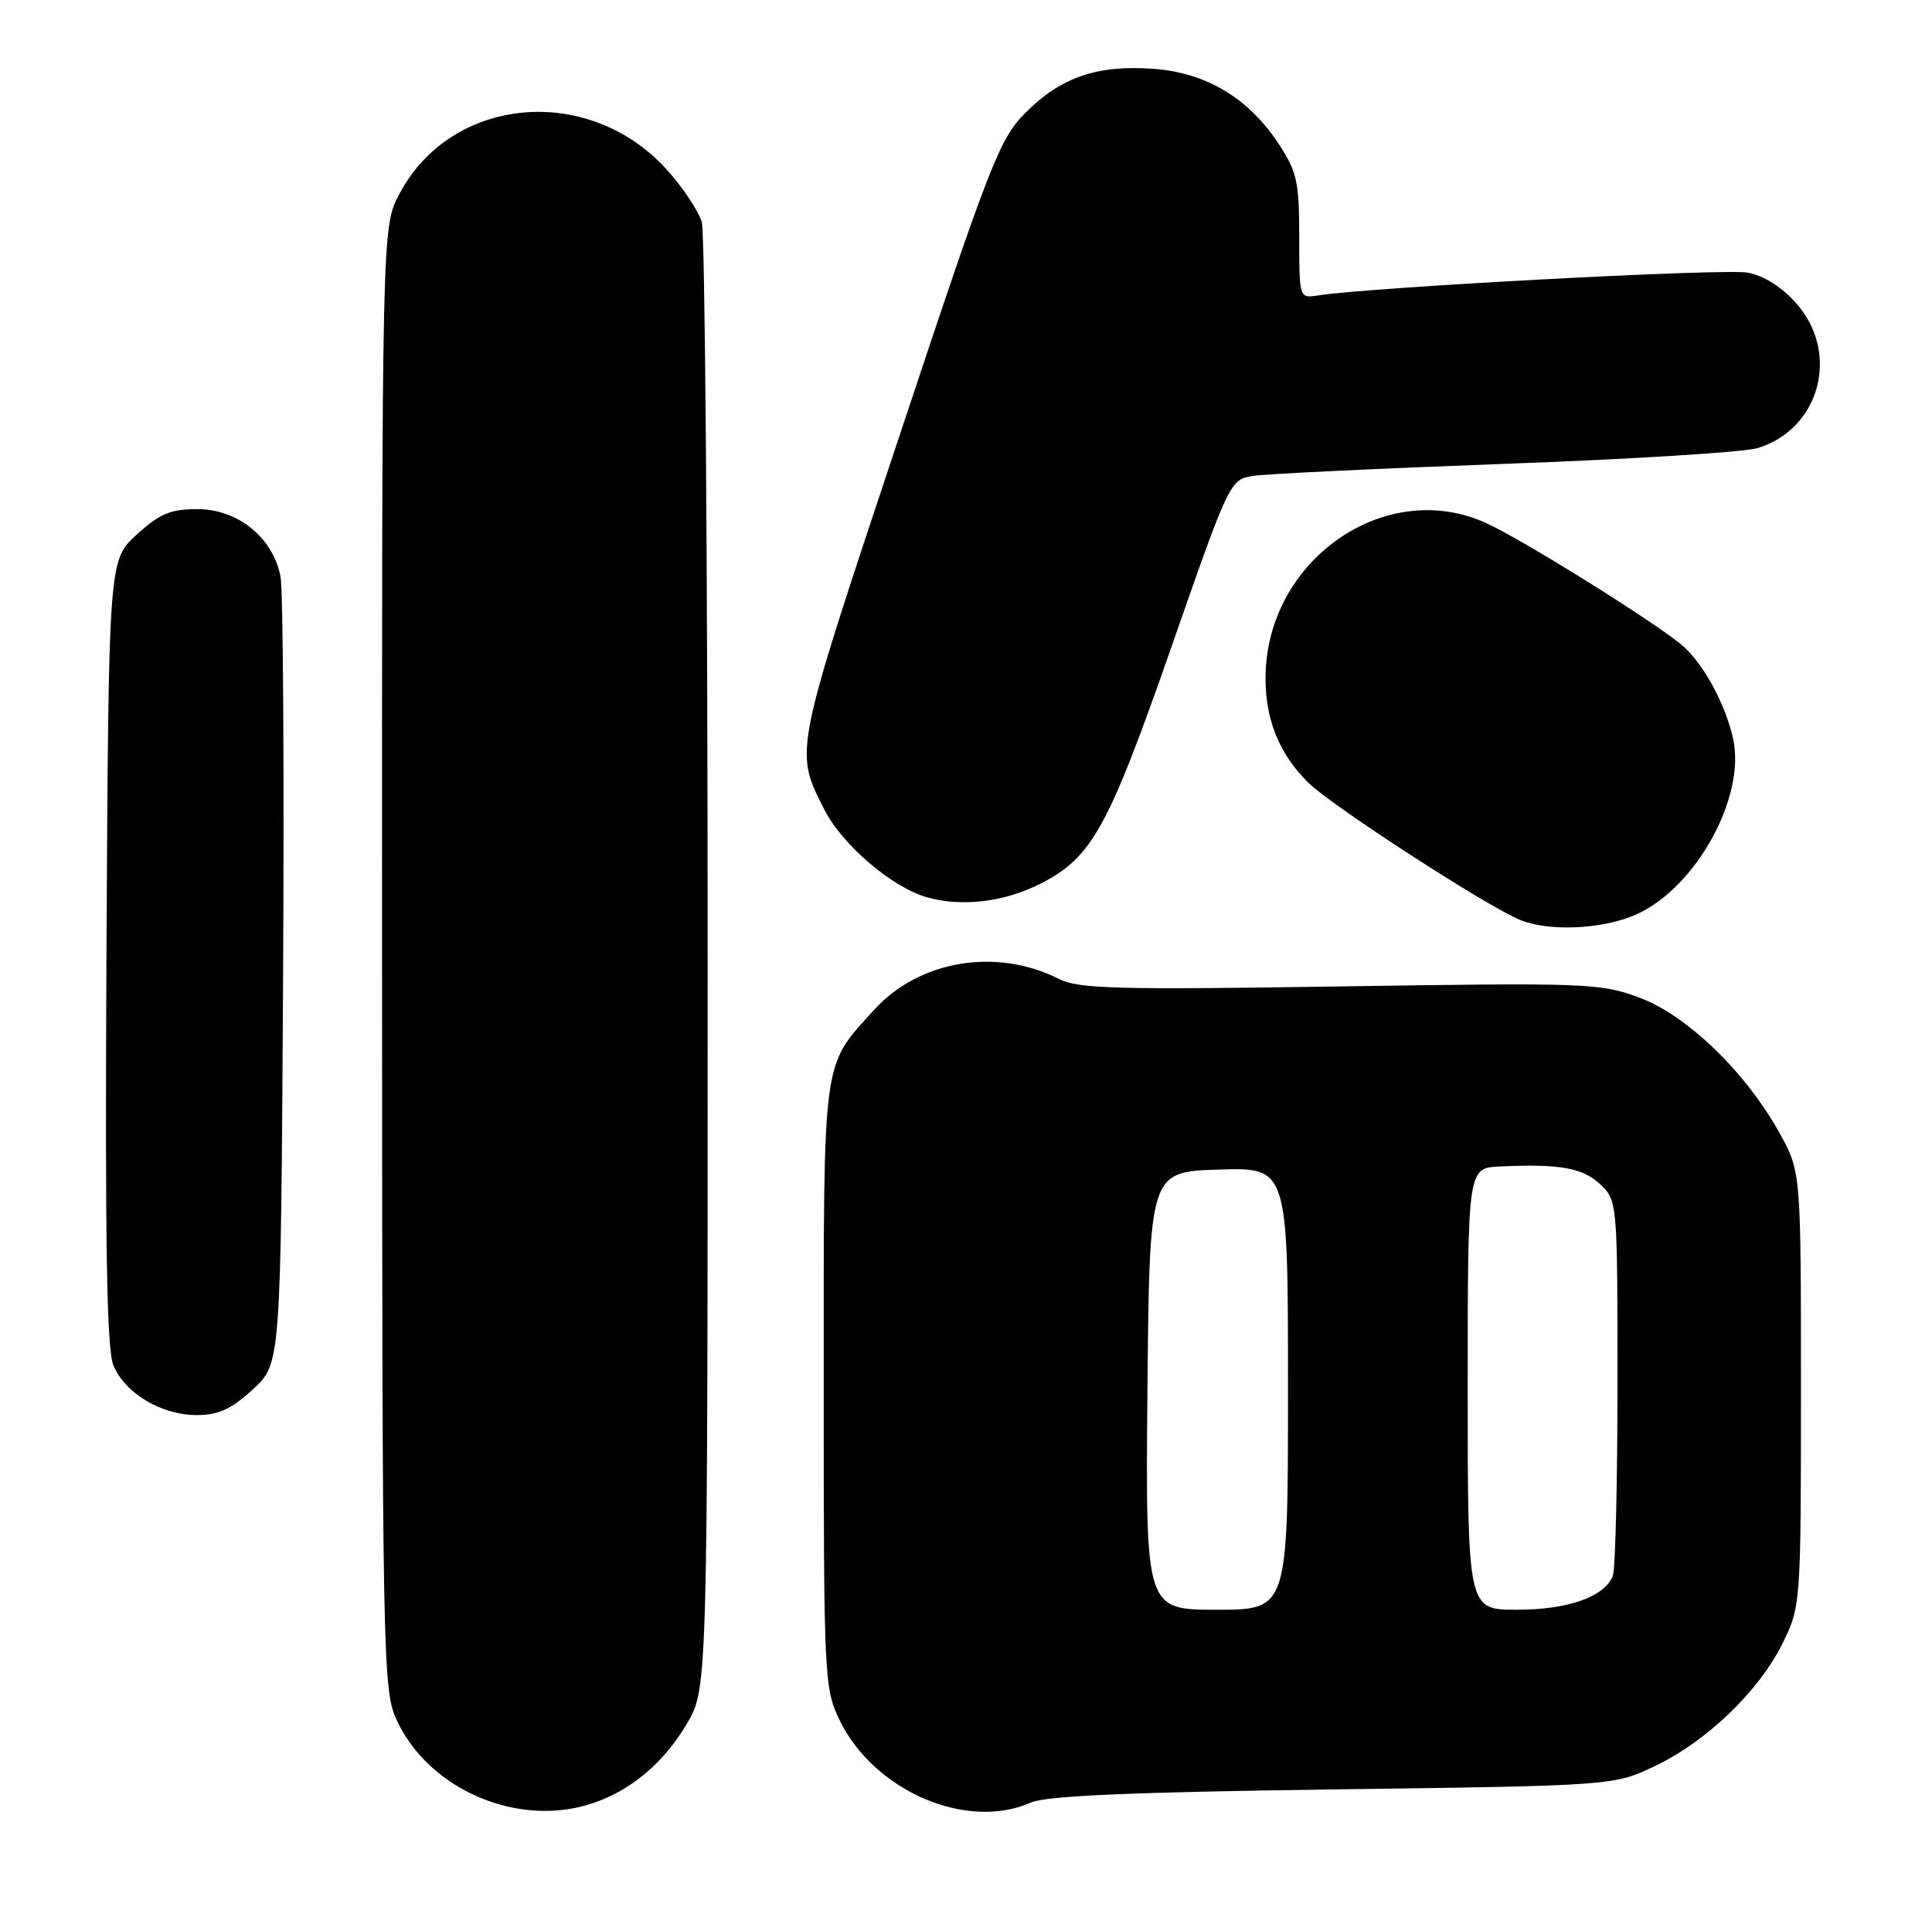 <?xml version="1.0" encoding="UTF-8" standalone="no"?>
<!DOCTYPE svg PUBLIC "-//W3C//DTD SVG 1.1//EN" "http://www.w3.org/Graphics/SVG/1.1/DTD/svg11.dtd" >
<svg xmlns="http://www.w3.org/2000/svg" xmlns:xlink="http://www.w3.org/1999/xlink" version="1.1" viewBox="0 0 258 256">
 <g >
 <path fill="currentColor"
d=" M 79.10 240.86 C 84.28 239.13 88.66 235.43 91.73 230.22 C 94.50 225.50 94.50 225.50 94.50 129.00 C 94.50 75.92 94.15 31.24 93.72 29.69 C 93.28 28.15 91.11 24.91 88.89 22.49 C 78.41 11.12 60.21 12.87 53.33 25.91 C 51.00 30.31 51.00 30.31 51.02 127.91 C 51.04 221.12 51.13 225.69 52.92 229.62 C 57.18 239.02 69.20 244.18 79.10 240.86 Z  M 137.68 240.75 C 139.70 239.85 151.13 239.36 178.00 239.00 C 215.50 238.50 215.50 238.50 221.00 235.88 C 227.92 232.58 234.92 225.85 238.07 219.44 C 240.47 214.55 240.50 214.19 240.50 185.50 C 240.50 156.50 240.50 156.50 237.64 151.33 C 233.13 143.20 225.31 135.63 218.96 133.26 C 213.74 131.31 211.99 131.24 178.98 131.75 C 149.42 132.21 144.03 132.07 141.48 130.78 C 133.06 126.51 122.73 128.24 116.68 134.93 C 109.74 142.61 110.00 140.66 110.00 185.13 C 110.00 224.03 110.07 225.51 112.11 229.73 C 116.71 239.22 129.10 244.56 137.68 240.75 Z  M 33.76 185.58 C 37.50 182.15 37.50 182.15 37.80 131.33 C 37.96 103.37 37.81 78.96 37.47 77.08 C 36.52 71.86 31.80 68.00 26.38 68.00 C 22.75 68.00 21.31 68.61 18.24 71.42 C 14.50 74.85 14.50 74.85 14.22 127.15 C 14.02 166.03 14.25 180.20 15.14 182.35 C 16.70 186.10 21.53 188.99 26.26 189.00 C 29.16 189.00 30.89 188.21 33.76 185.58 Z  M 218.57 122.11 C 226.50 118.51 233.13 106.48 231.45 98.73 C 230.48 94.23 227.63 88.89 224.85 86.38 C 221.77 83.59 203.61 72.22 198.50 69.88 C 184.97 63.67 169.00 74.89 169.00 90.60 C 169.00 96.18 170.85 100.70 174.70 104.53 C 177.80 107.61 198.73 121.17 203.05 122.89 C 206.99 124.47 214.18 124.10 218.57 122.11 Z  M 139.00 118.00 C 145.82 114.52 147.98 110.60 156.37 86.59 C 164.18 64.19 164.25 64.04 167.37 63.56 C 169.09 63.29 184.22 62.57 201.00 61.95 C 217.78 61.34 232.95 60.39 234.72 59.85 C 243.02 57.31 245.75 47.20 239.92 40.57 C 237.97 38.34 235.57 36.82 233.35 36.41 C 230.33 35.84 183.01 38.36 176.00 39.46 C 173.50 39.85 173.50 39.84 173.50 31.61 C 173.50 24.28 173.19 22.90 170.74 19.19 C 166.71 13.08 161.05 9.70 154.02 9.19 C 146.54 8.65 141.69 10.31 136.99 15.01 C 133.48 18.52 132.30 21.53 120.04 58.43 C 105.92 100.88 106.06 100.19 110.09 108.14 C 112.47 112.85 119.18 118.57 123.84 119.86 C 128.52 121.16 134.16 120.47 139.00 118.00 Z  M 153.23 185.75 C 153.50 156.50 153.50 156.50 162.75 156.21 C 172.00 155.92 172.00 155.92 172.00 185.46 C 172.00 215.00 172.00 215.00 162.48 215.00 C 152.97 215.00 152.97 215.00 153.23 185.75 Z  M 196.00 185.50 C 196.00 156.00 196.00 156.00 200.25 155.80 C 208.23 155.42 211.34 155.97 213.68 158.16 C 215.98 160.33 216.00 160.51 216.00 184.59 C 216.00 197.93 215.72 209.56 215.38 210.46 C 214.30 213.27 209.41 215.00 202.55 215.00 C 196.00 215.00 196.00 215.00 196.00 185.50 Z "/>
</g>
</svg>